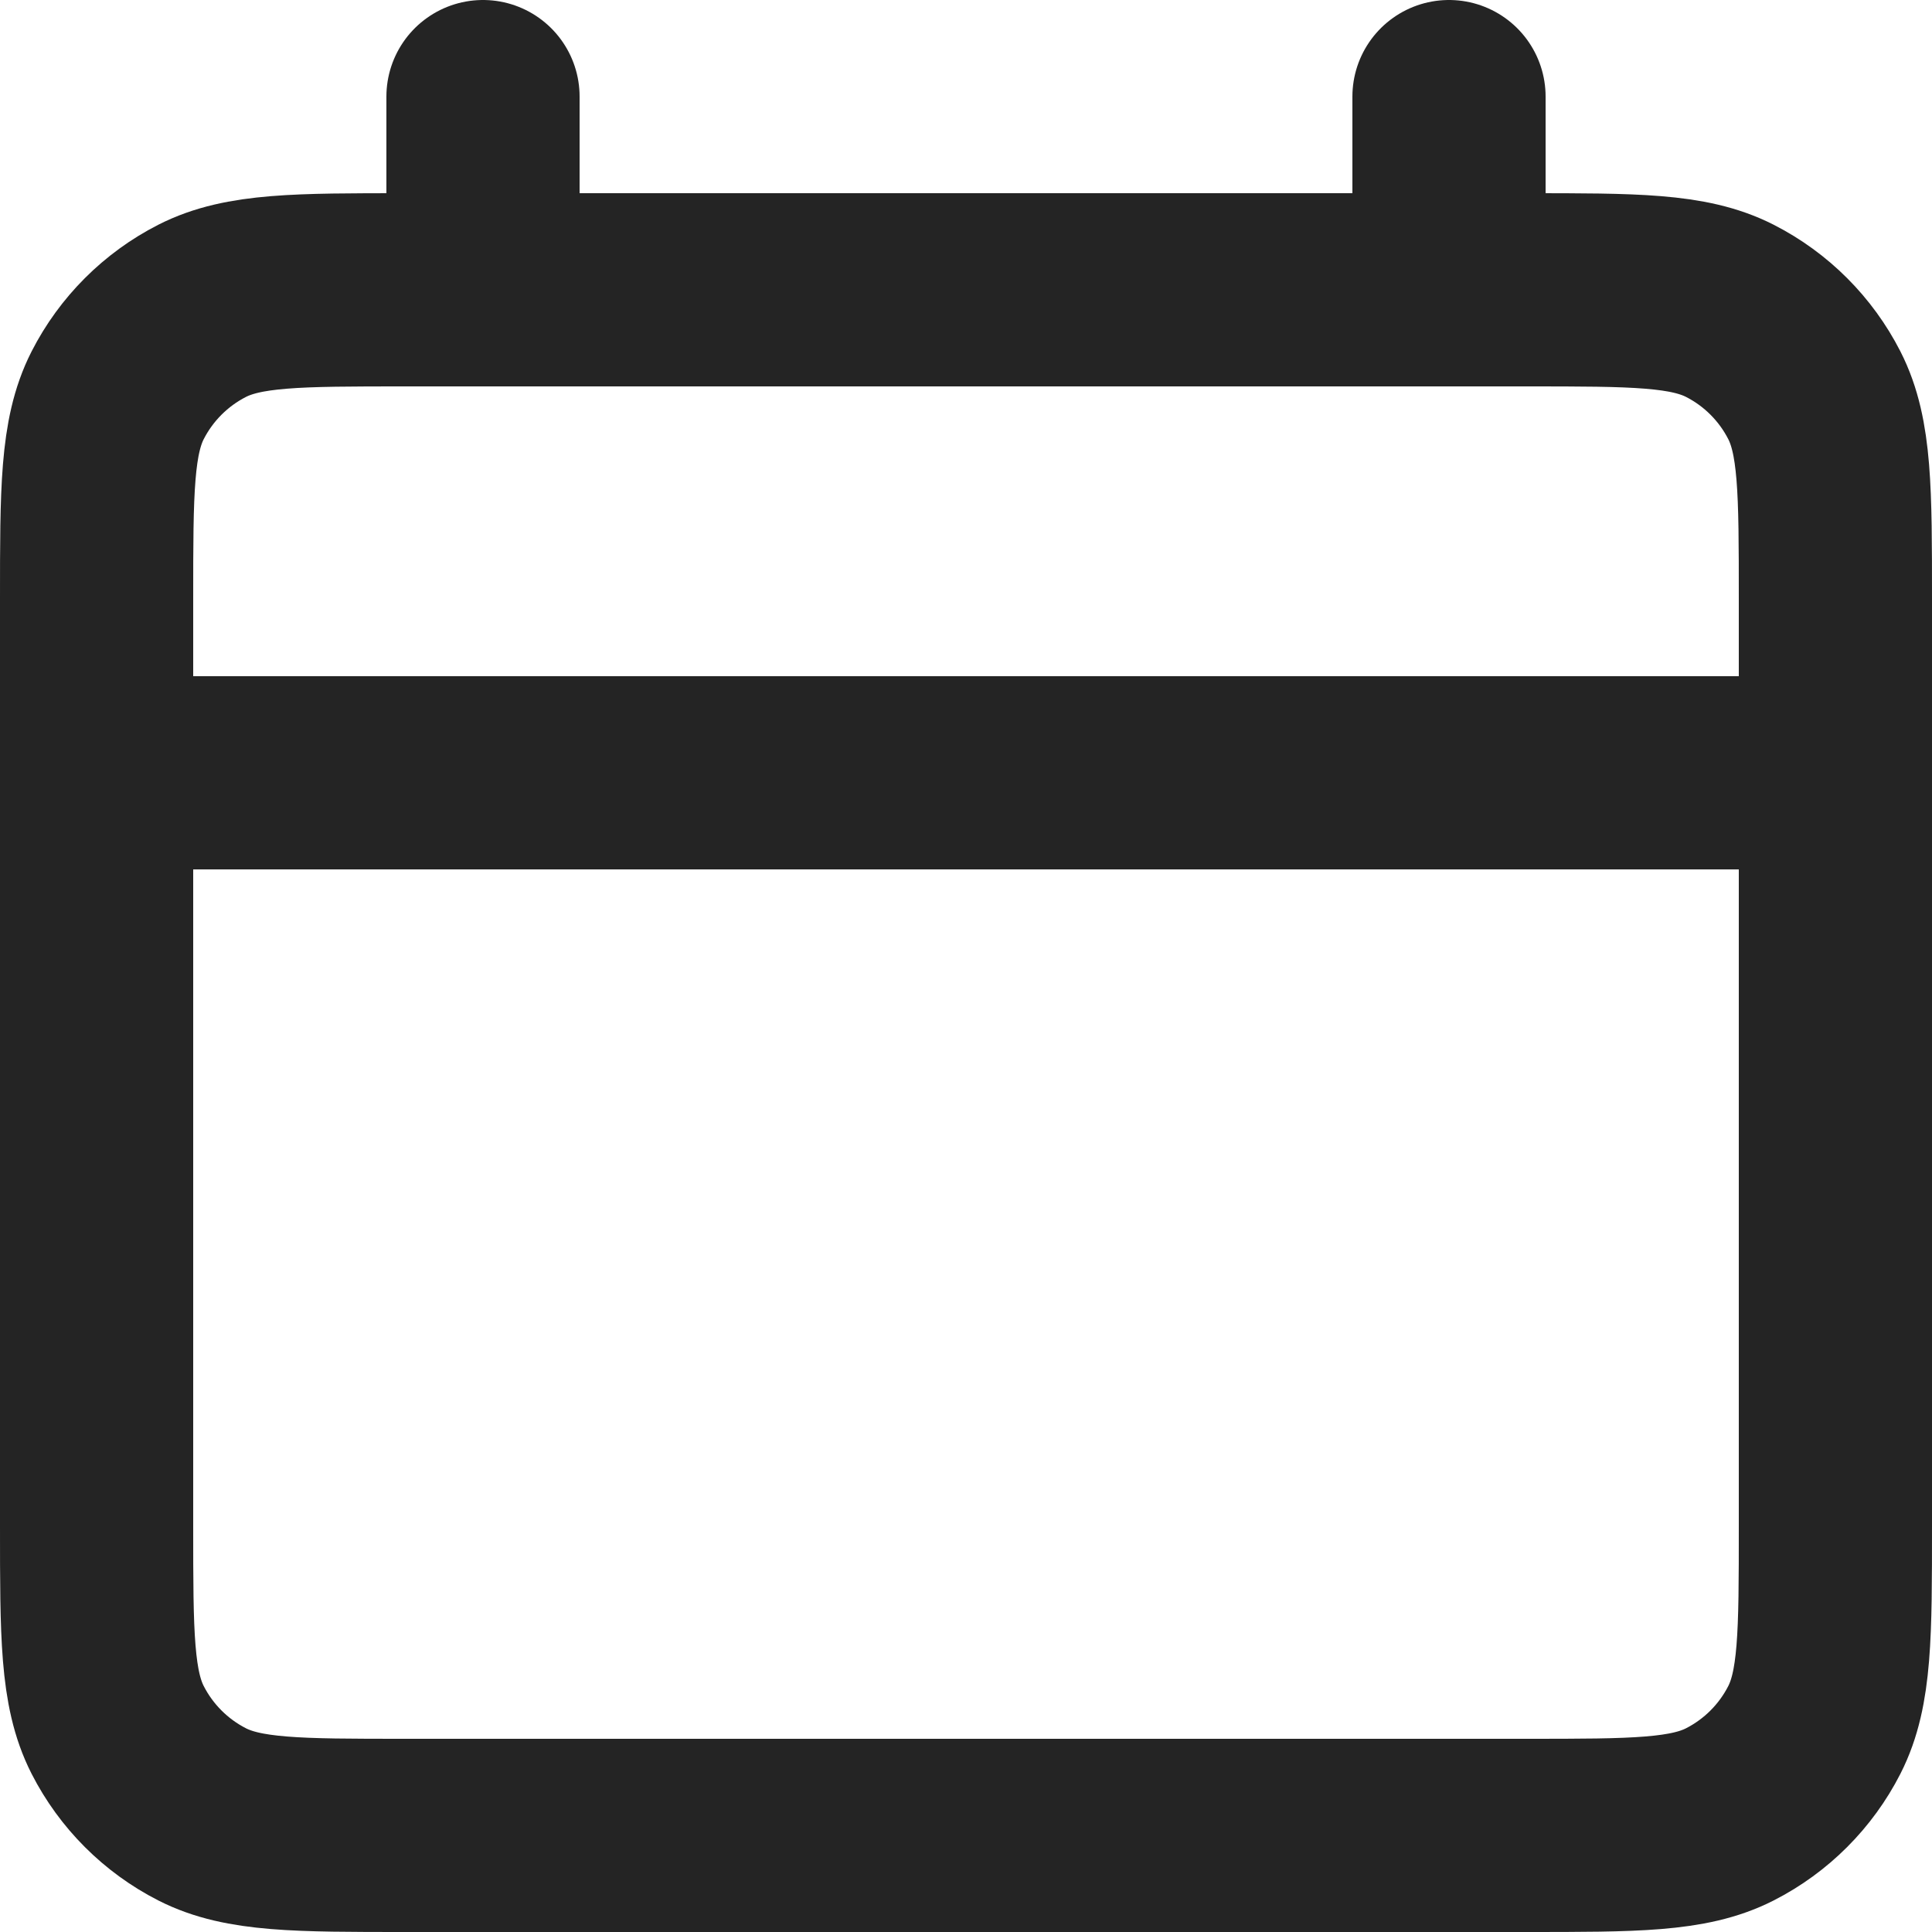 <svg width="20" height="20" viewBox="0 0 20 20" fill="none" xmlns="http://www.w3.org/2000/svg">
<path d="M1 8H19M5 1V3M15 1V3M4.2 19H15.8C16.92 19 17.48 19 17.908 18.782C18.284 18.59 18.59 18.284 18.782 17.908C19 17.48 19 16.92 19 15.8V6.2C19 5.08 19 4.52 18.782 4.092C18.59 3.716 18.284 3.41 17.908 3.218C17.48 3 16.92 3 15.8 3H4.2C3.08 3 2.52 3 2.092 3.218C1.716 3.41 1.41 3.716 1.218 4.092C1 4.52 1 5.08 1 6.2V15.8C1 16.92 1 17.48 1.218 17.908C1.41 18.284 1.716 18.59 2.092 18.782C2.52 19 3.08 19 4.2 19Z" stroke="#242424" stroke-width="2" stroke-linecap="round" stroke-linejoin="round"/>
</svg>
